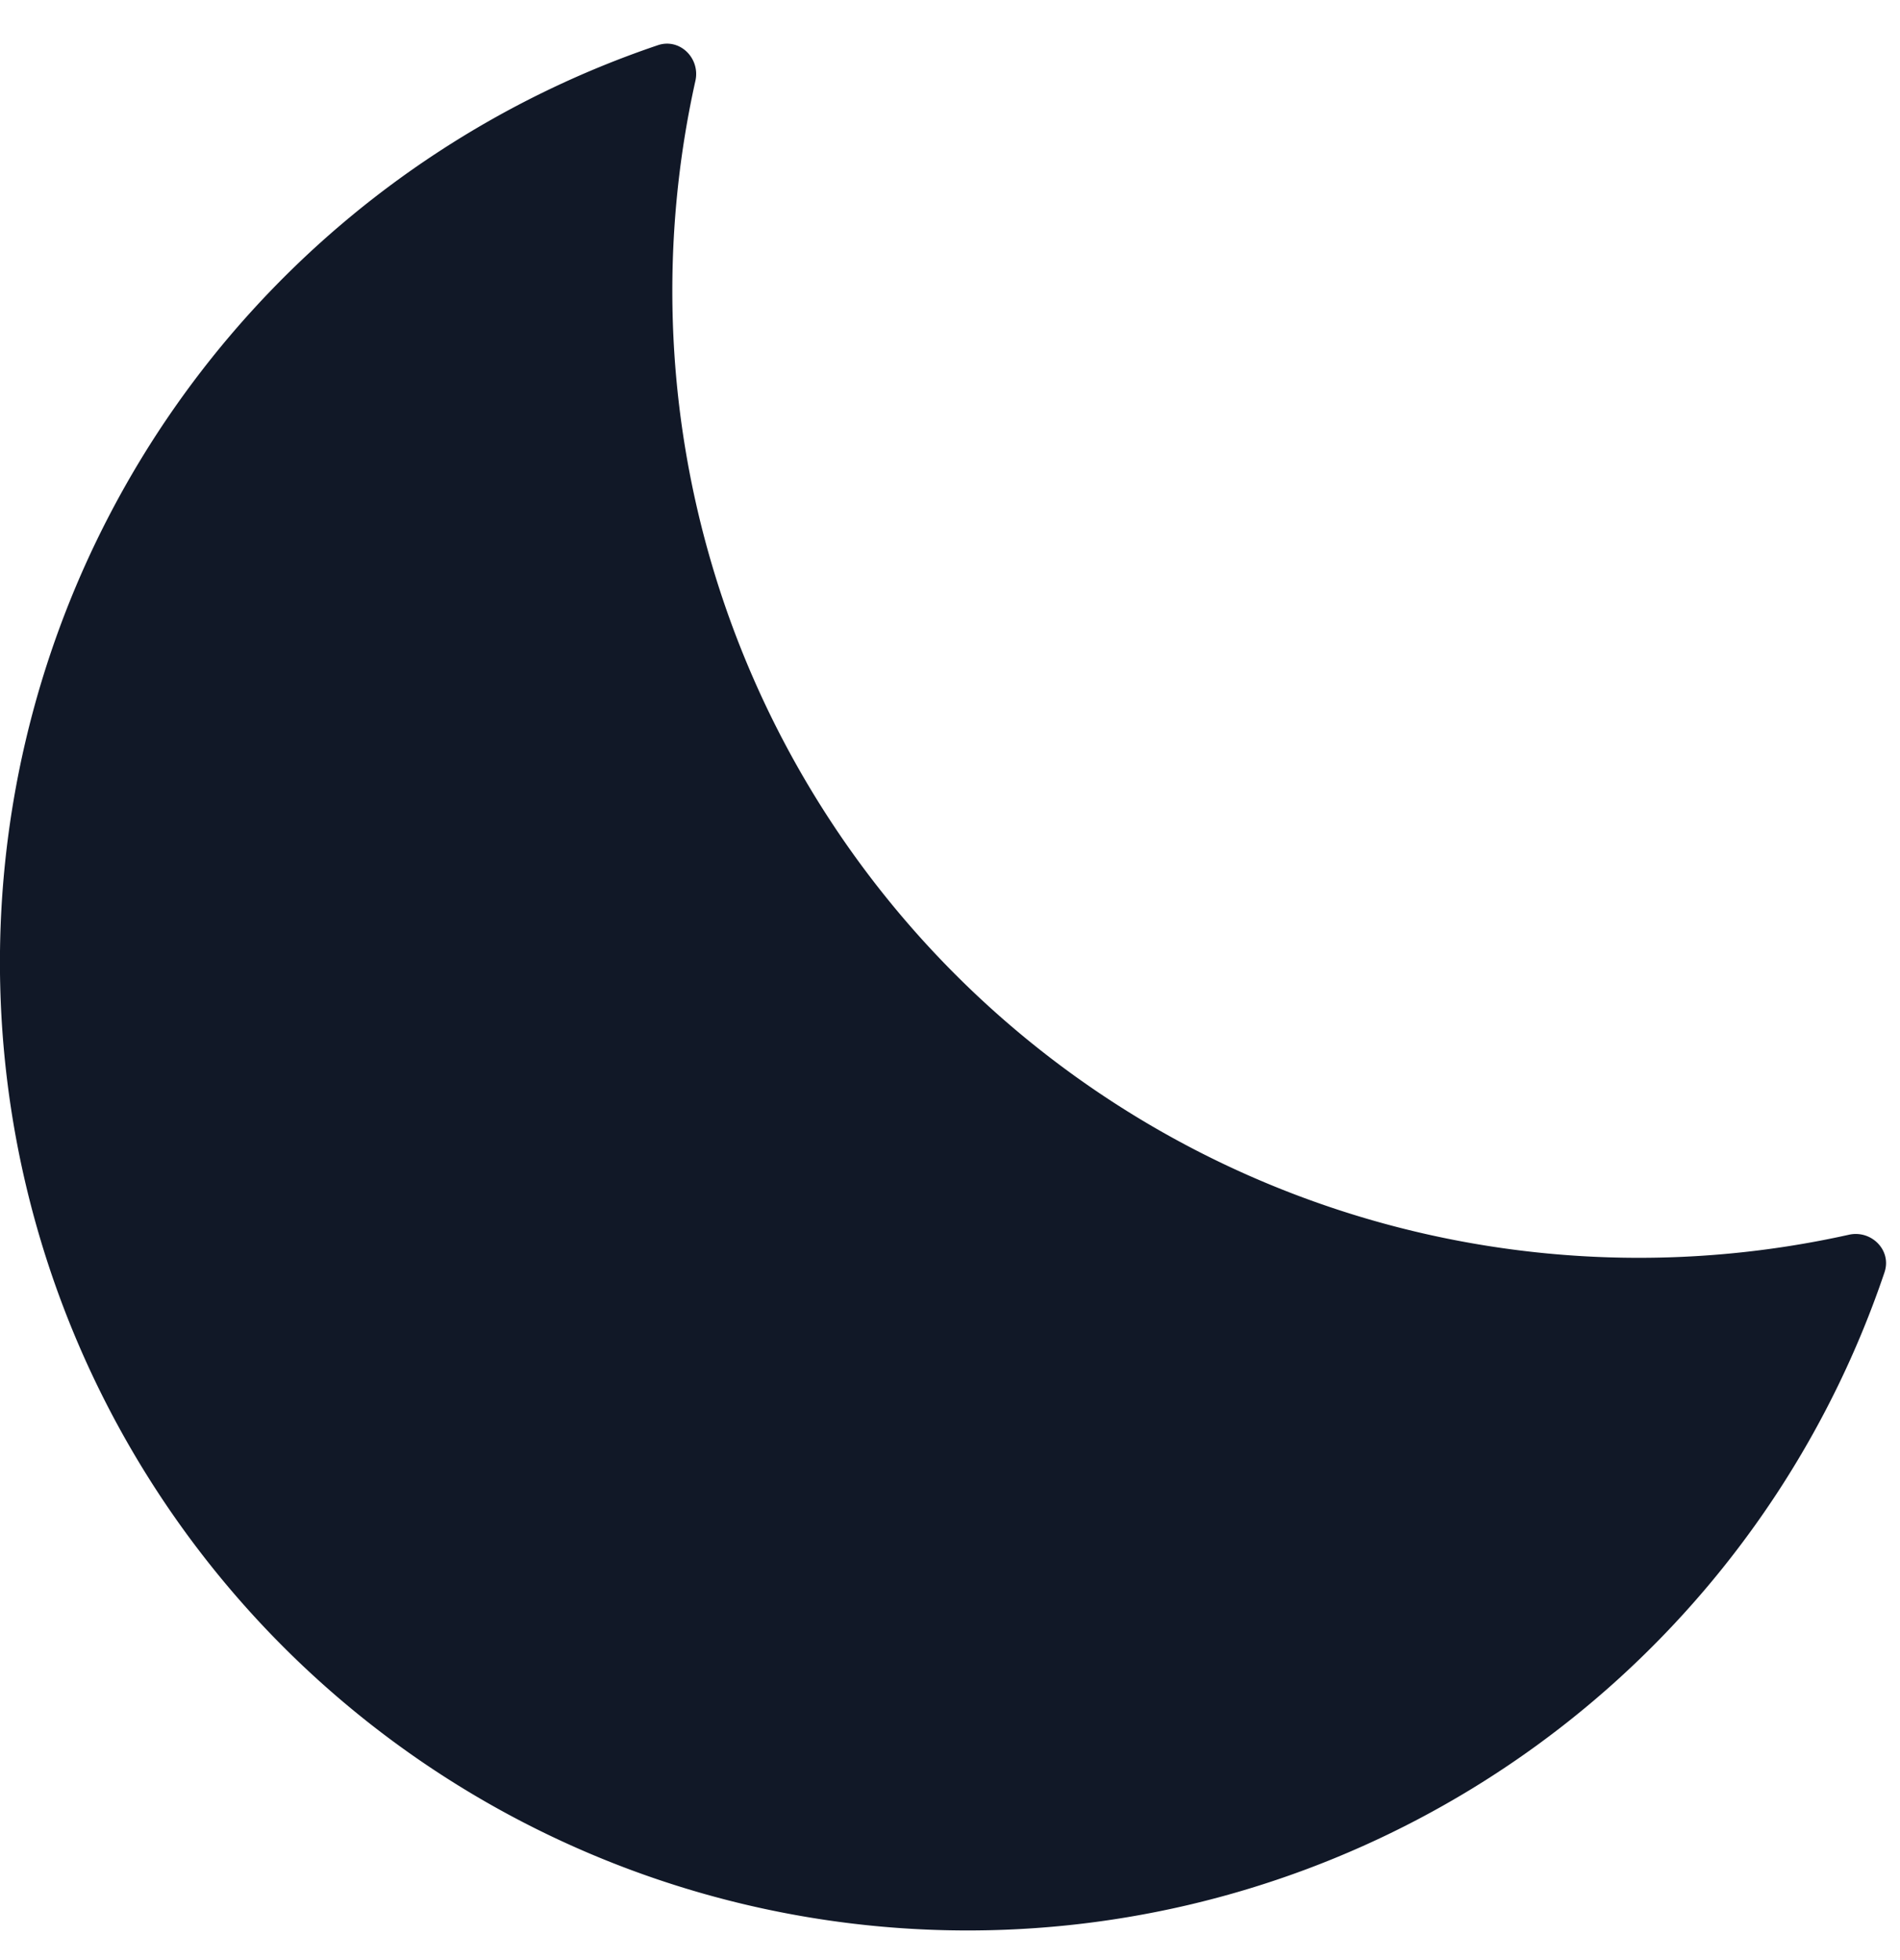 <svg xmlns="http://www.w3.org/2000/svg" width="32" height="33" fill="none"><path fill="#111827" d="M31.739 21.42c.125-.369-.22-.717-.6-.632A16.28 16.28 0 0 1 11.712 1.361c.085-.38-.263-.725-.632-.6a16.299 16.299 0 1 0 20.659 20.66Z"/></svg>